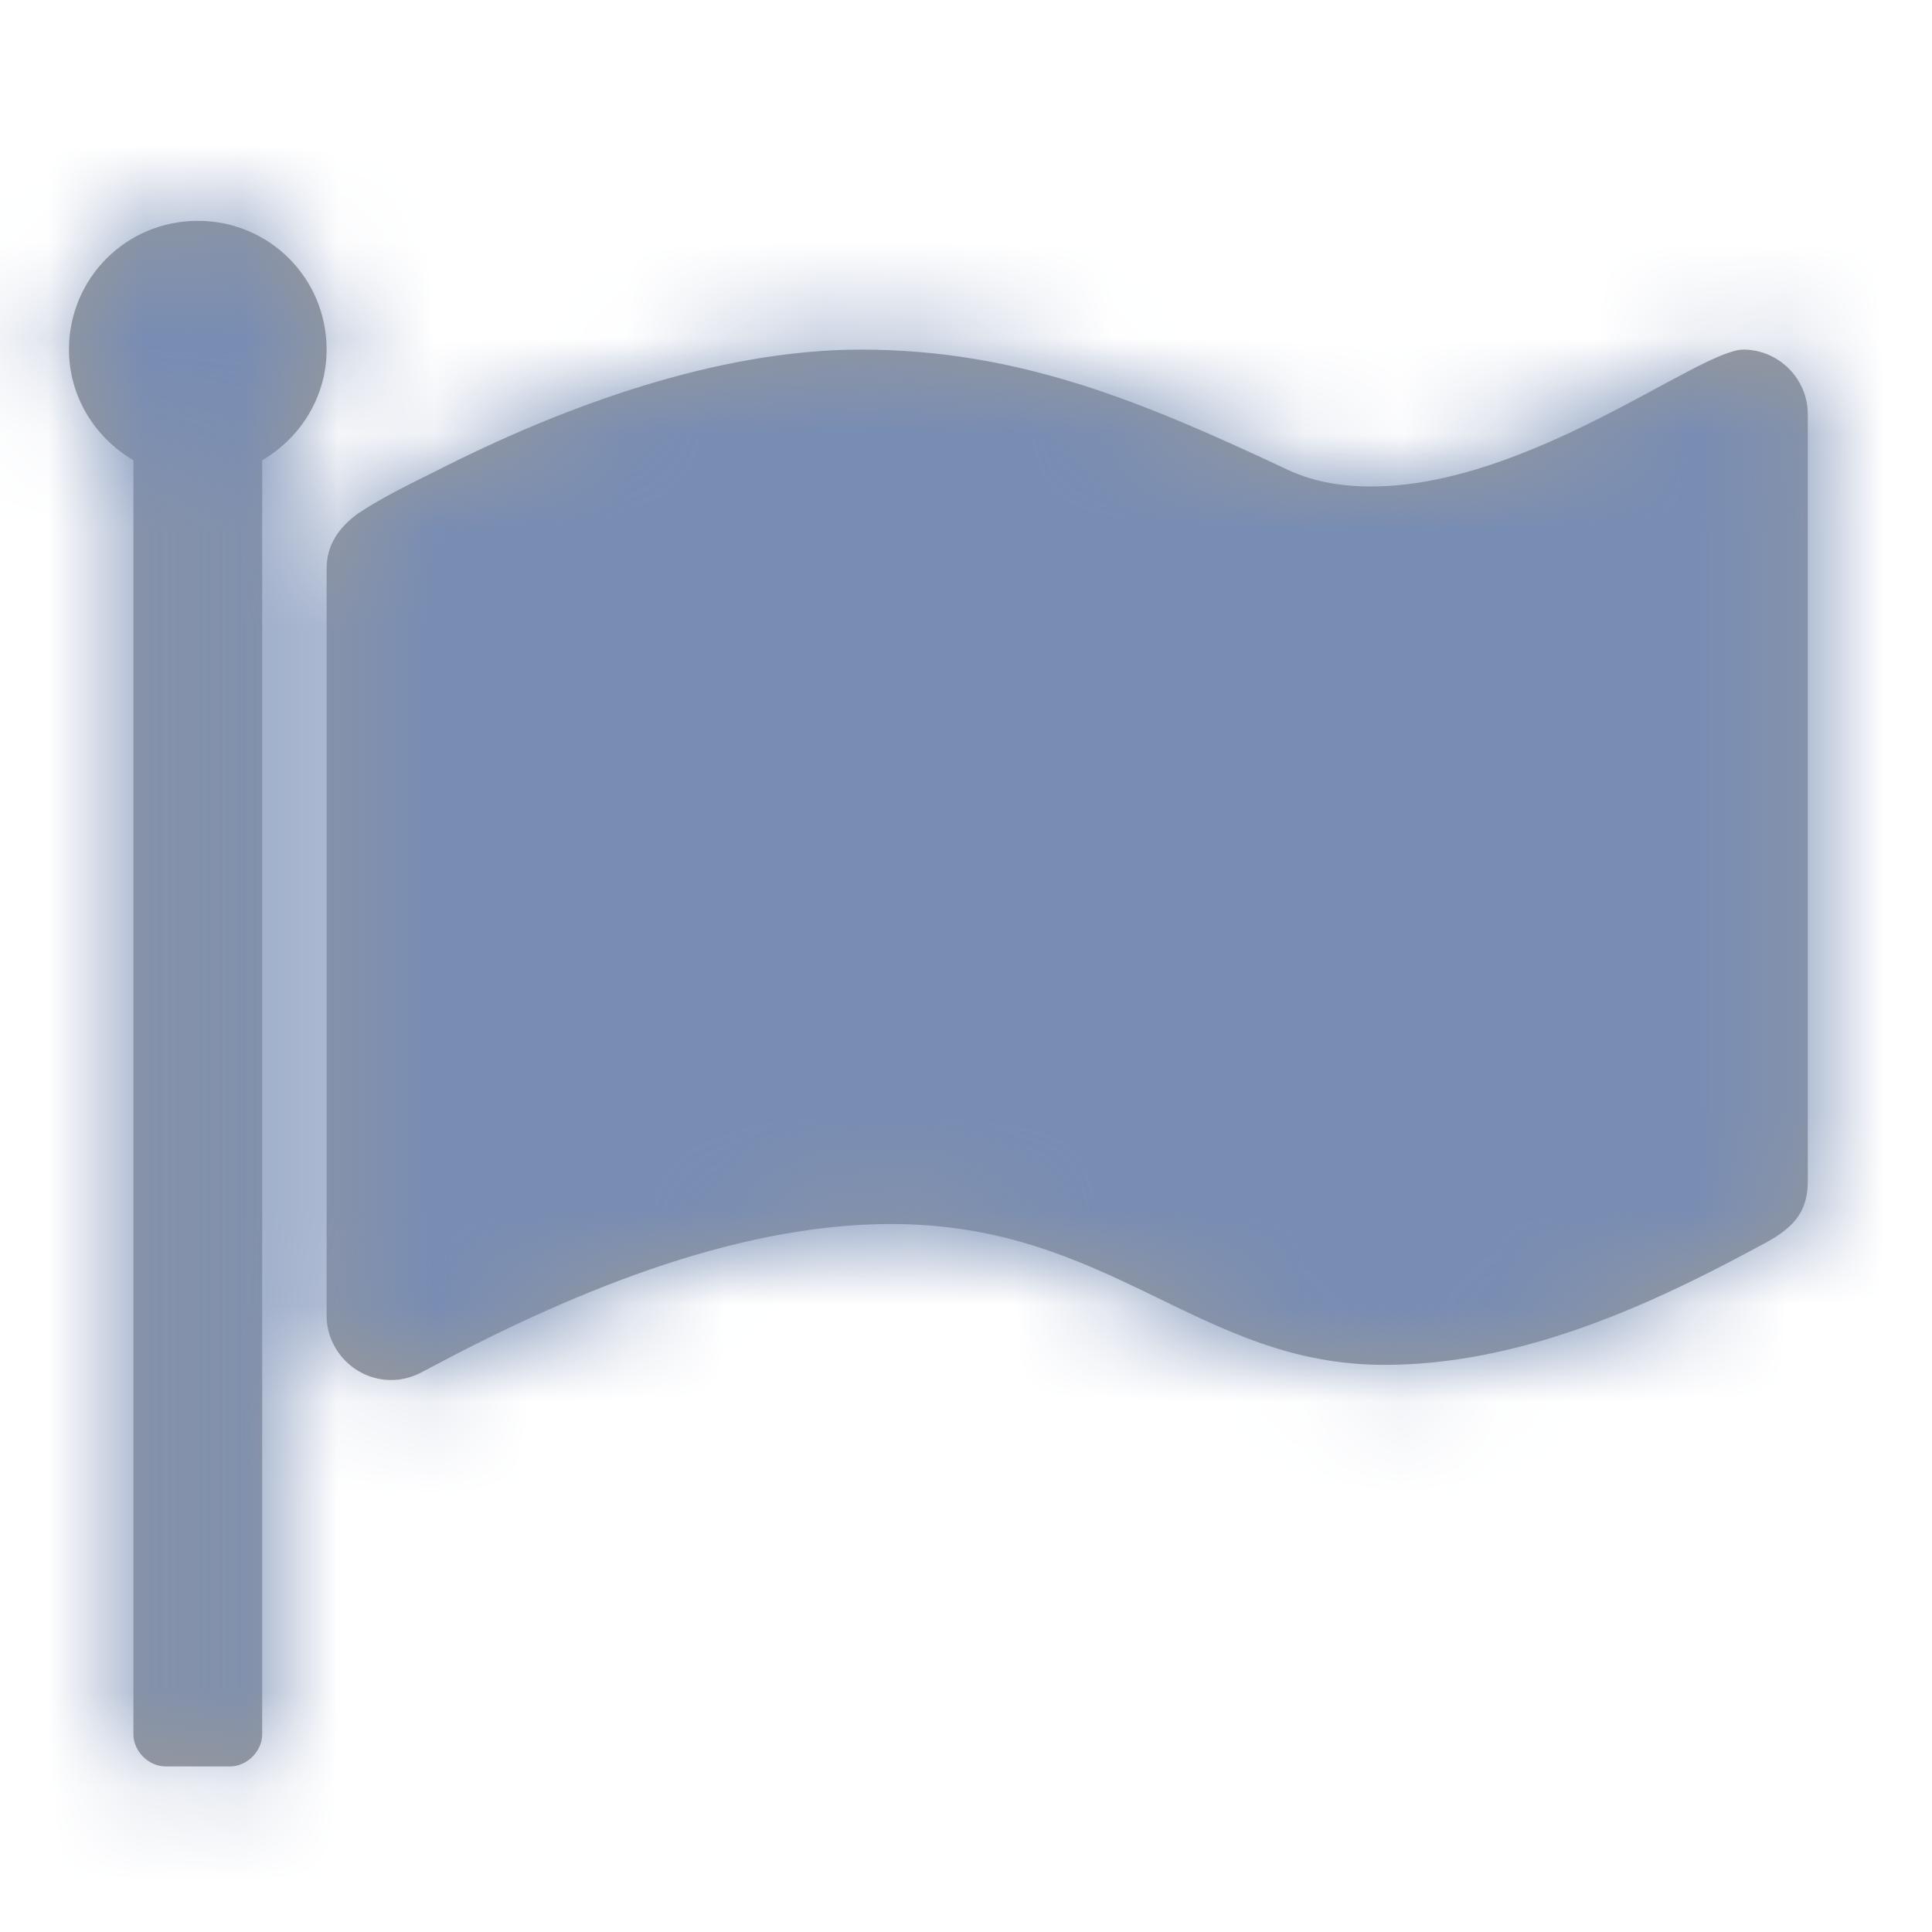 <?xml version="1.0" encoding="UTF-8"?>
<svg width="20px" height="20px" viewBox="0 0 20 20" version="1.1" xmlns="http://www.w3.org/2000/svg" xmlns:xlink="http://www.w3.org/1999/xlink">
    <title>icon/flag - FontAwesome</title>
    <defs>
        <path d="M2.381,16.286 C2.558,16.286 2.714,16.129 2.714,15.952 L2.714,2.765 C3.121,2.525 3.381,2.098 3.381,1.619 C3.381,0.879 2.787,0.286 2.048,0.286 C1.308,0.286 0.714,0.879 0.714,1.619 C0.714,2.098 0.975,2.525 1.381,2.765 L1.381,15.952 C1.381,16.129 1.537,16.286 1.714,16.286 L2.381,16.286 Z M4.048,12.286 C4.173,12.286 4.277,12.254 4.391,12.192 C5.829,11.421 7.568,10.671 9.225,10.671 C11.496,10.671 12.412,12.129 14.329,12.129 C15.693,12.129 16.996,11.557 18.173,10.921 C18.475,10.765 18.714,10.619 18.714,10.234 L18.714,2.286 C18.714,1.921 18.412,1.619 18.048,1.619 C17.589,1.619 15.829,3.036 14.193,3.036 C13.871,3.036 13.568,2.984 13.277,2.838 C11.829,2.161 10.548,1.619 8.912,1.619 C7.433,1.619 5.839,2.202 4.527,2.869 C4.256,3.004 3.954,3.15 3.704,3.317 C3.506,3.463 3.381,3.64 3.381,3.89 L3.381,11.619 C3.381,11.984 3.683,12.286 4.048,12.286 Z" id="path-1"></path>
    </defs>
    <g id="icon/flag---FontAwesome" stroke="none" stroke-width="1" fill="none" fill-rule="evenodd">
        <g id="color/gray-copy-3" transform="translate(0, 2)">
            <mask id="mask-2" fill="white">
                <use xlink:href="#path-1"></use>
            </mask>
            <use id="Mask" fill="#999999" fill-rule="nonzero" xlink:href="#path-1"></use>
            <g id="Group" mask="url(#mask-2)">
                <g transform="translate(0, -1)">
                    <rect id="Rectangle-Copy" fill="#788DB4" x="0" y="0" width="20" height="20"></rect>
                </g>
            </g>
        </g>
    </g>
</svg>